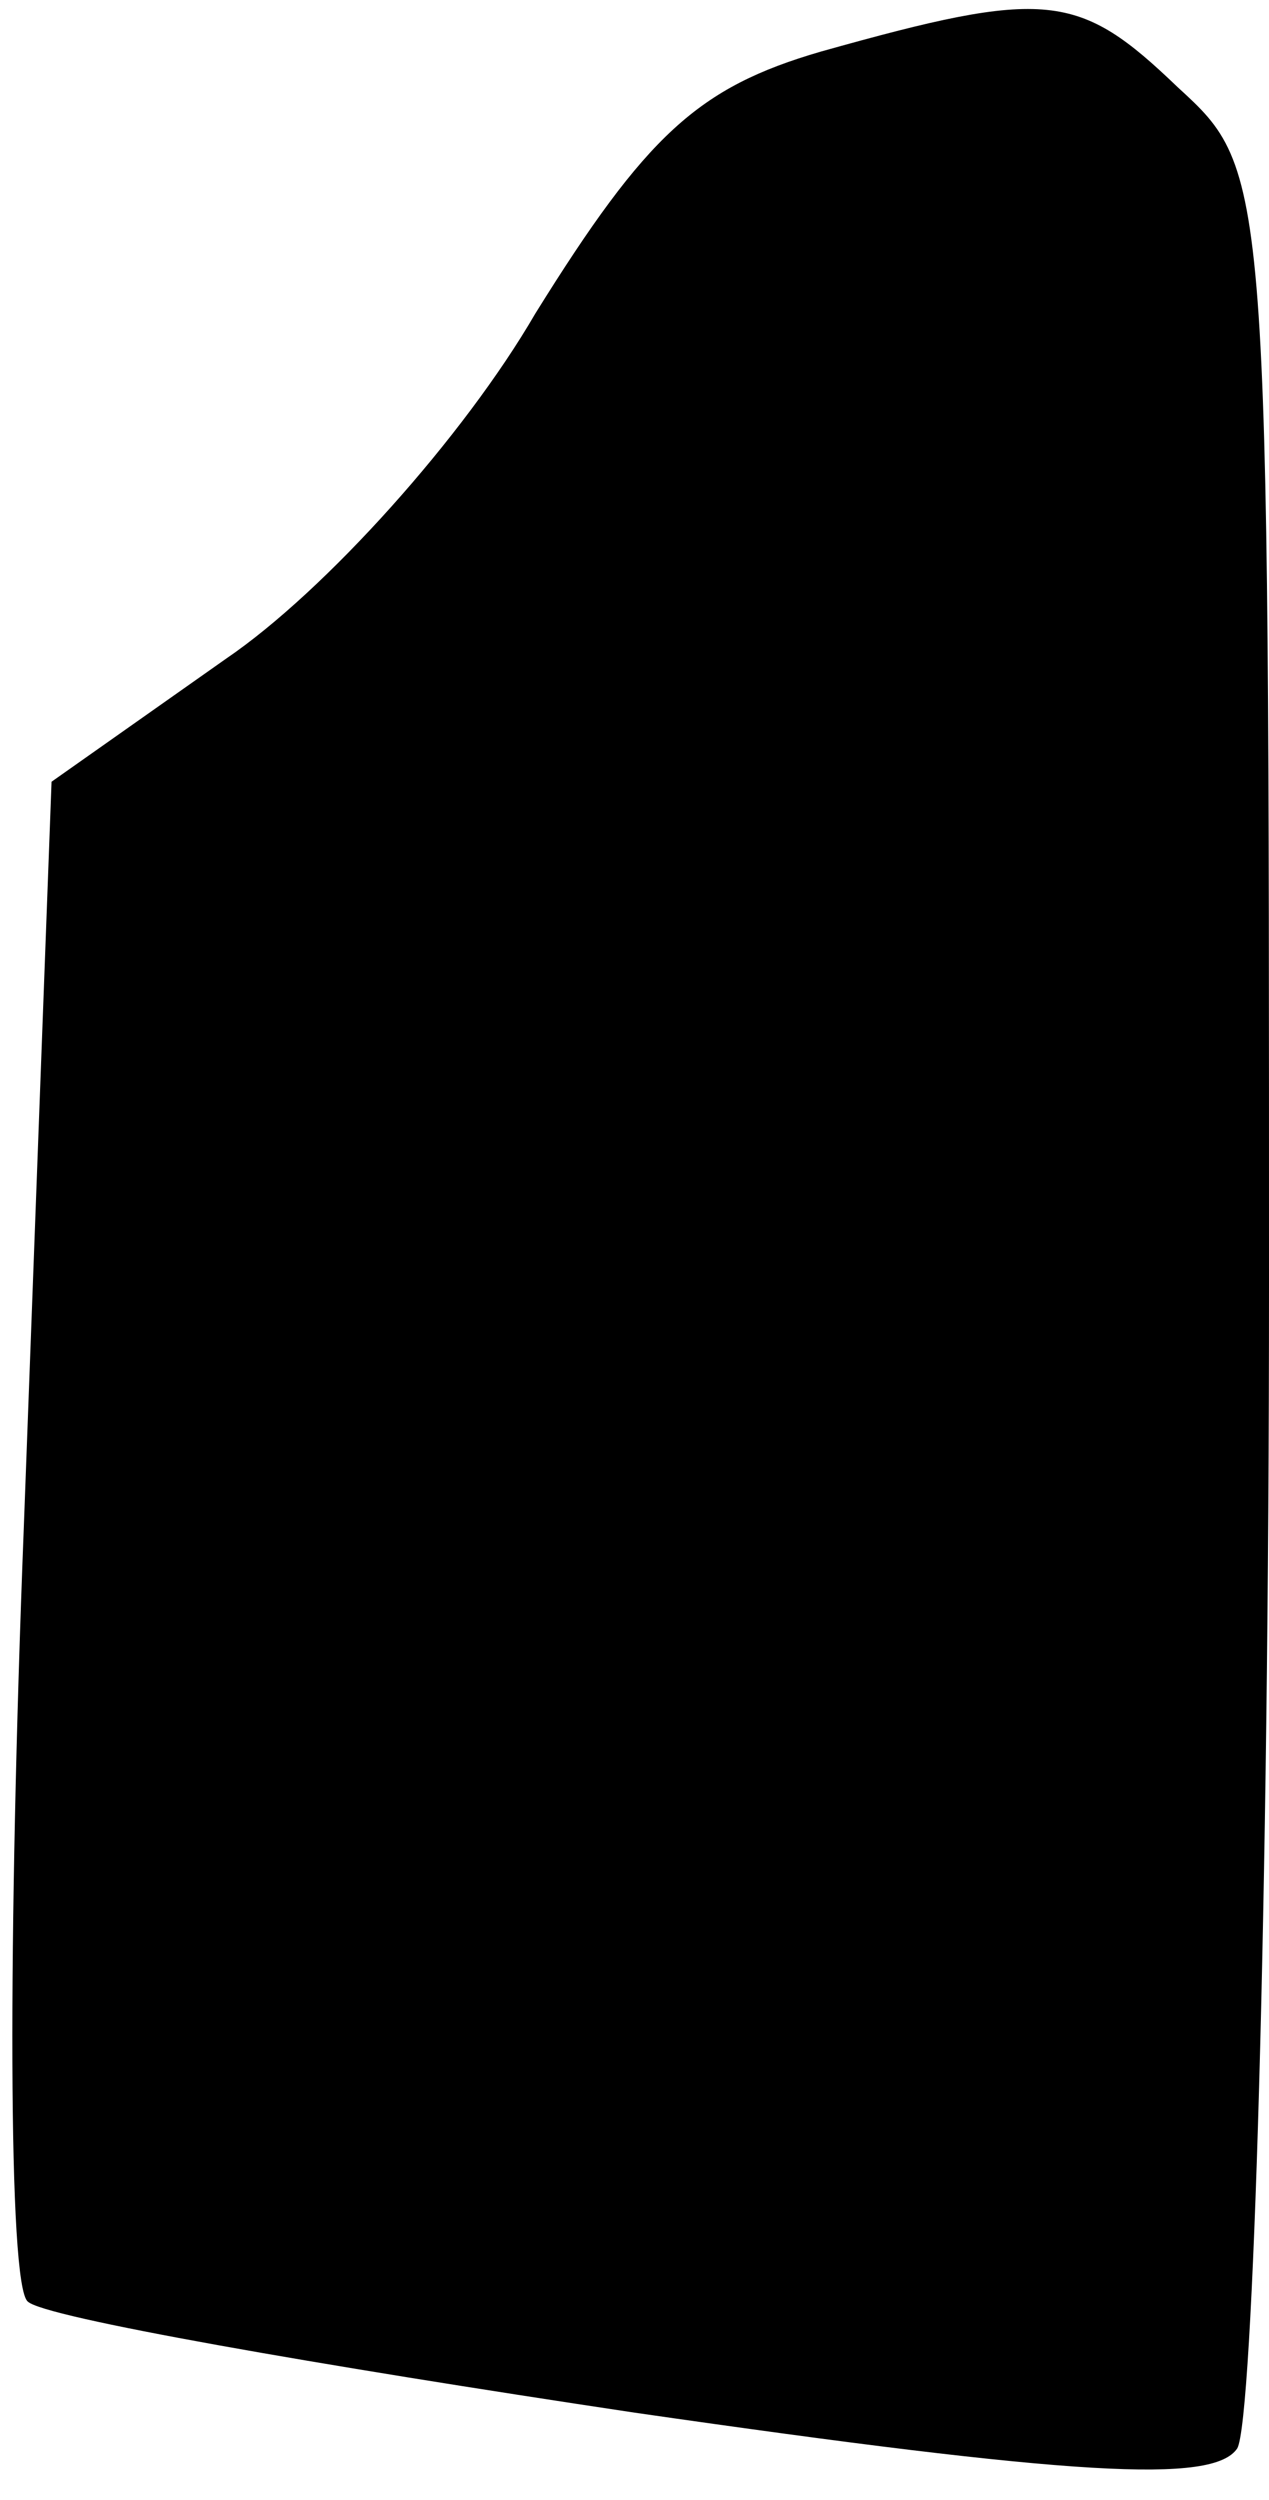 <?xml version="1.0" standalone="no"?>
<!DOCTYPE svg PUBLIC "-//W3C//DTD SVG 20010904//EN"
 "http://www.w3.org/TR/2001/REC-SVG-20010904/DTD/svg10.dtd">
<svg version="1.0" xmlns="http://www.w3.org/2000/svg"
 width="32pt" height="63pt" viewBox="0 0 32 63"
 preserveAspectRatio="xMidYMid meet">
<g transform="translate(0,63) scale(0.1,-0.1)"
fill="#000000" stroke="none">
<path fill="#000000" stroke="none" d="M207 617 c-31 -9 -44 -21 -72 -66 -18
-31 -53 -70 -78 -87 l-44 -31 -7 -188 c-4 -103 -4 -191 1 -195 4 -4 73 -16
153 -28 111 -16 146 -18 152 -9 4 7 8 138 8 293 0 280 0 281 -23 302 -25 24
-33 25 -90 9z"/>
</g>
</svg>

